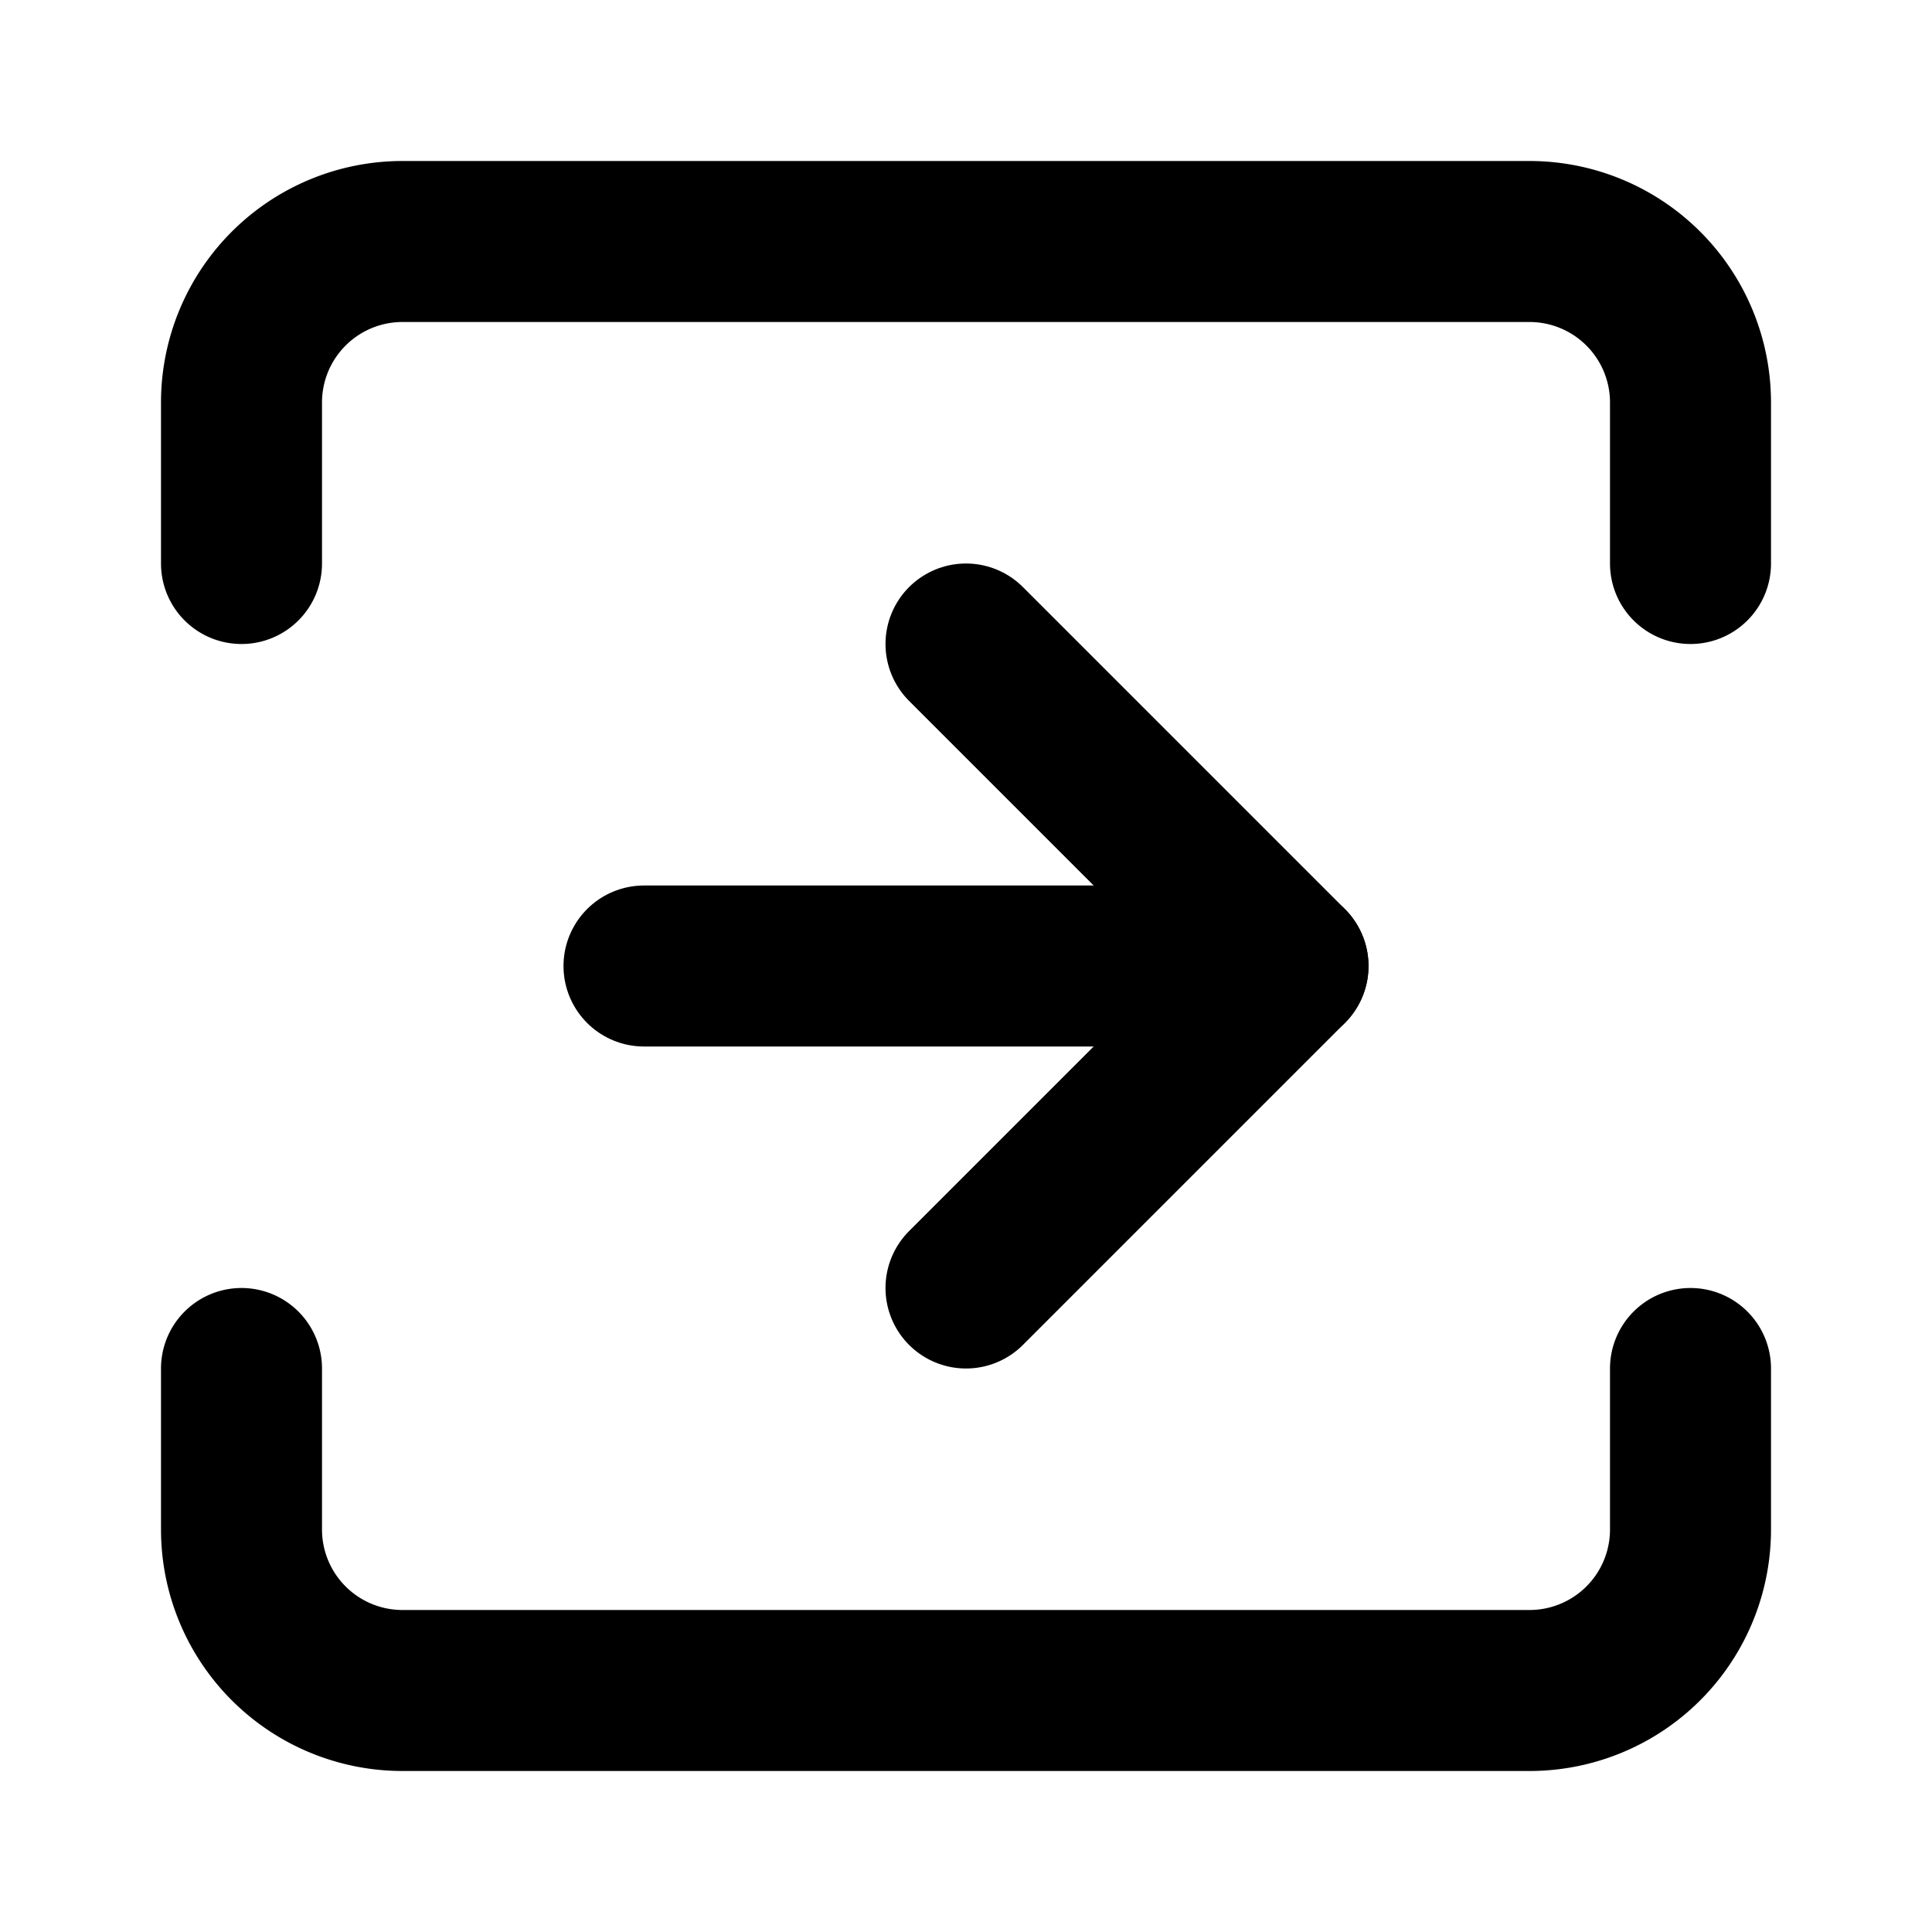 <svg xmlns="http://www.w3.org/2000/svg" width="24" height="24" viewBox="0 0 24 24" fill="none" stroke="currentColor" stroke-width="2" stroke-linecap="round" stroke-linejoin="round">
  <path d="M3 7V5a2 2 0 0 1 2-2h14a2 2 0 0 1 2 2v2"/>
  <path d="M3 17v2a2 2 0 0 0 2 2h14a2 2 0 0 0 2-2v-2"/>
  <path d="M8 12h8"/>
  <path d="M12 8l4 4-4 4"/>
</svg>
